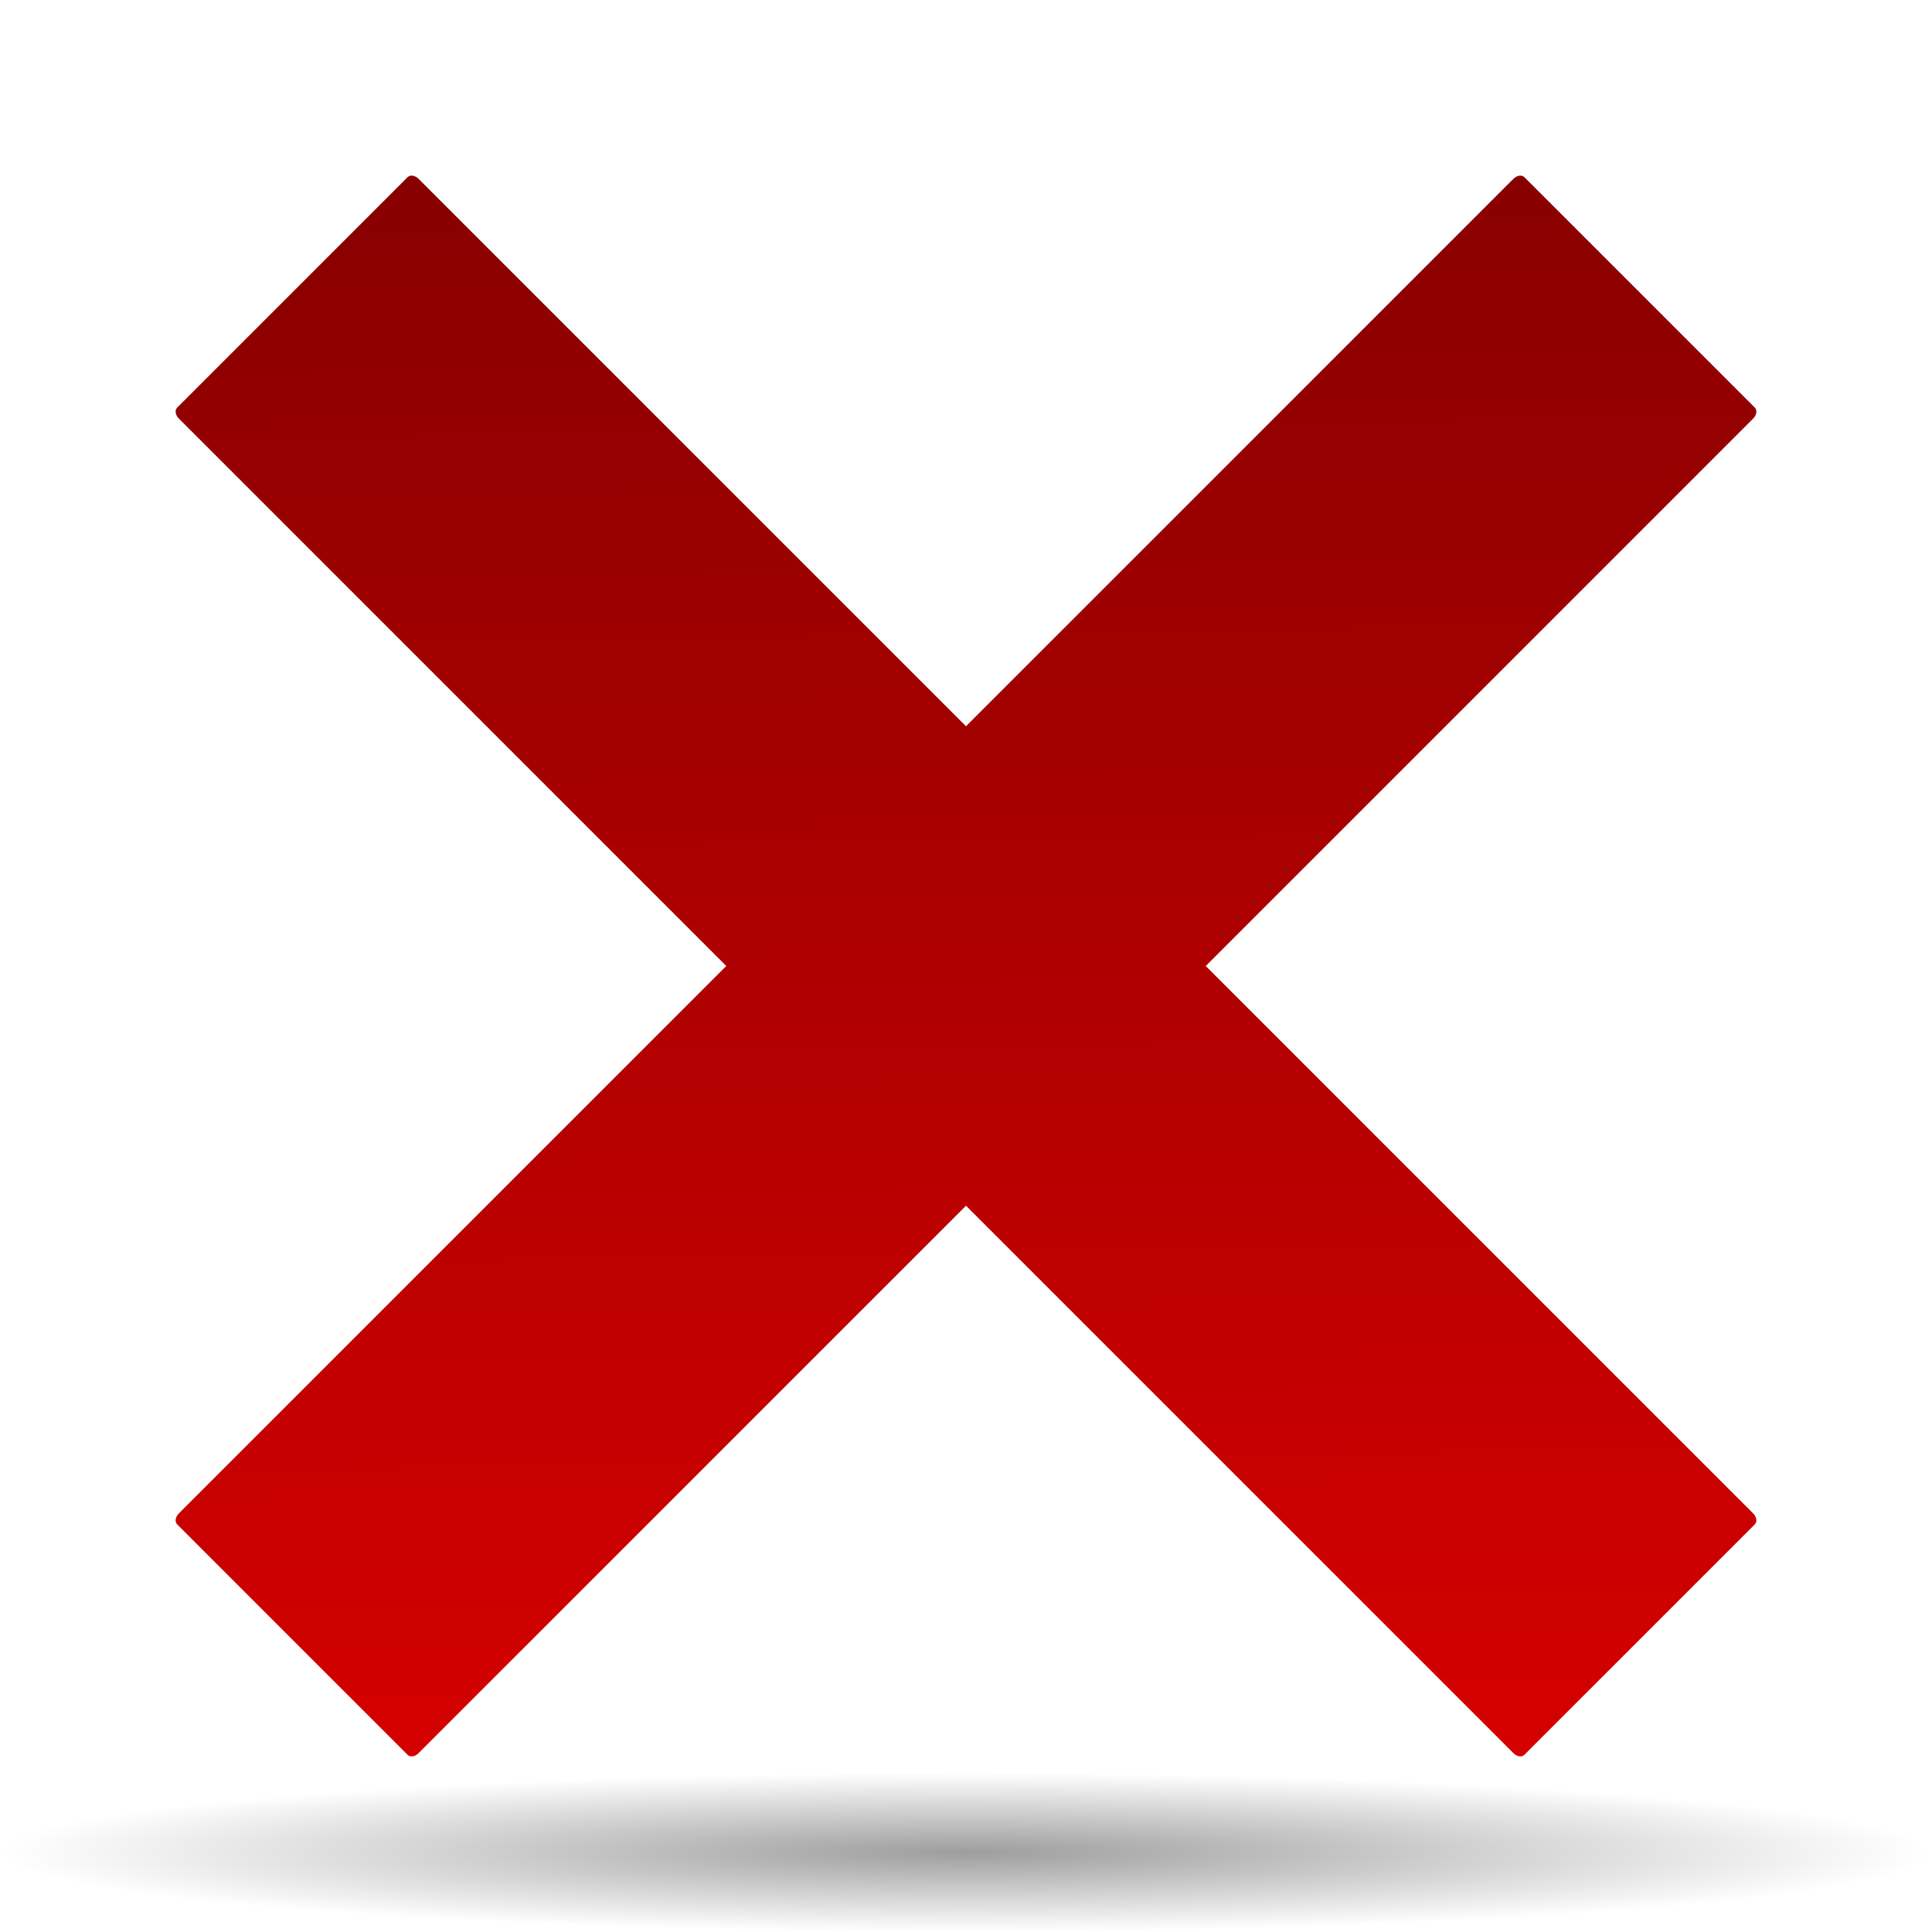 <?xml version="1.0" encoding="UTF-8" standalone="no"?>
<!-- Created with Inkscape (http://www.inkscape.org/) -->
<svg
   xmlns:dc="http://purl.org/dc/elements/1.1/"
   xmlns:cc="http://web.resource.org/cc/"
   xmlns:rdf="http://www.w3.org/1999/02/22-rdf-syntax-ns#"
   xmlns:svg="http://www.w3.org/2000/svg"
   xmlns="http://www.w3.org/2000/svg"
   xmlns:xlink="http://www.w3.org/1999/xlink"
   xmlns:sodipodi="http://sodipodi.sourceforge.net/DTD/sodipodi-0.dtd"
   xmlns:inkscape="http://www.inkscape.org/namespaces/inkscape"
   version="1.0"
   width="88"
   height="88"
   id="svg8301"
   sodipodi:version="0.32"
   inkscape:version="0.44"
   sodipodi:docname="mail_delete.svg"
   sodipodi:docbase="/home/david/Progetti/oxygen-svn/Oxygen/theme/svg/actions/small/22x22">
  <sodipodi:namedview
     inkscape:window-height="579"
     inkscape:window-width="849"
     inkscape:pageshadow="2"
     inkscape:pageopacity="0.0"
     guidetolerance="10.0"
     gridtolerance="10.0"
     objecttolerance="10.0"
     borderopacity="1.0"
     bordercolor="#666666"
     pagecolor="#ffffff"
     id="base"
     inkscape:zoom="4.2954545"
     inkscape:cx="44"
     inkscape:cy="44"
     inkscape:window-x="169"
     inkscape:window-y="0"
     inkscape:current-layer="svg8301" />
  <defs
     id="defs8303">
    <linearGradient
       id="linearGradient3291">
      <stop
         style="stop-color:black;stop-opacity:1"
         offset="0"
         id="stop3293" />
      <stop
         style="stop-color:black;stop-opacity:0"
         offset="1"
         id="stop3295" />
    </linearGradient>
    <radialGradient
       cx="63.912"
       cy="115.709"
       r="63.912"
       fx="63.912"
       fy="115.709"
       id="radialGradient4418"
       xlink:href="#linearGradient3291"
       gradientUnits="userSpaceOnUse"
       gradientTransform="matrix(0.688,0,0,5.67397e-2,1.5e-5,77.808)" />
    <linearGradient
       x1="1229.854"
       y1="-280.948"
       x2="1231.612"
       y2="-393.952"
       id="path4399_1_"
       gradientUnits="userSpaceOnUse"
       gradientTransform="matrix(0.958,0,0,-0.958,-1135.012,-285.199)">
      <stop
         style="stop-color:#740000;stop-opacity:1"
         offset="0"
         id="stop6608" />
      <stop
         style="stop-color:#de0000;stop-opacity:1"
         offset="1"
         id="stop6610" />
    </linearGradient>
    <radialGradient
       inkscape:collect="always"
       xlink:href="#linearGradient3291"
       id="radialGradient1880"
       gradientUnits="userSpaceOnUse"
       gradientTransform="matrix(0.688,0,0,5.67397e-2,1.5e-5,77.808)"
       cx="63.912"
       cy="115.709"
       fx="63.912"
       fy="115.709"
       r="63.912" />
    <linearGradient
       inkscape:collect="always"
       xlink:href="#path4399_1_"
       id="linearGradient1883"
       gradientUnits="userSpaceOnUse"
       gradientTransform="matrix(0.881,0,0,-0.881,-1039.861,-258.631)"
       x1="1229.854"
       y1="-280.948"
       x2="1231.612"
       y2="-393.952" />
  </defs>
  <path
     id="path4399"
     style="fill:url(#linearGradient1883)"
     d="M 69.432,8.069 C 69.315,7.953 69.094,7.987 68.935,8.145 L 44,33.08 L 19.064,8.145 C 18.906,7.986 18.684,7.952 18.566,8.07 L 8.07,18.566 C 7.953,18.683 7.986,18.906 8.146,19.064 L 33.081,44 L 8.146,68.935 C 7.986,69.094 7.953,69.316 8.07,69.433 L 18.566,79.93 C 18.684,80.047 18.906,80.014 19.064,79.854 L 44,54.919 L 68.935,79.854 C 69.094,80.014 69.317,80.047 69.433,79.93 L 79.93,69.433 C 80.048,69.316 80.014,69.094 79.855,68.935 L 54.92,44 L 79.855,19.064 C 80.014,18.905 80.048,18.682 79.93,18.566 L 69.433,8.07 L 69.433,8.07 C 69.433,8.07 69.433,8.069 69.432,8.069 z " />
  <path
     id="path4416"
     style="opacity:0.381;fill:url(#radialGradient1880);fill-opacity:1;fill-rule:nonzero;stroke:none;stroke-width:0;stroke-linecap:round;stroke-linejoin:round;stroke-miterlimit:4;stroke-dasharray:none;stroke-dashoffset:4;stroke-opacity:1"
     d="M 88,84.374 C 88,86.376 68.301,88 44,88 C 19.699,88 2.5e-05,86.376 2.5e-05,84.374 C 2.5e-05,82.371 19.699,80.747 44,80.747 C 68.301,80.747 88,82.371 88,84.374 L 88,84.374 z " />
</svg>

